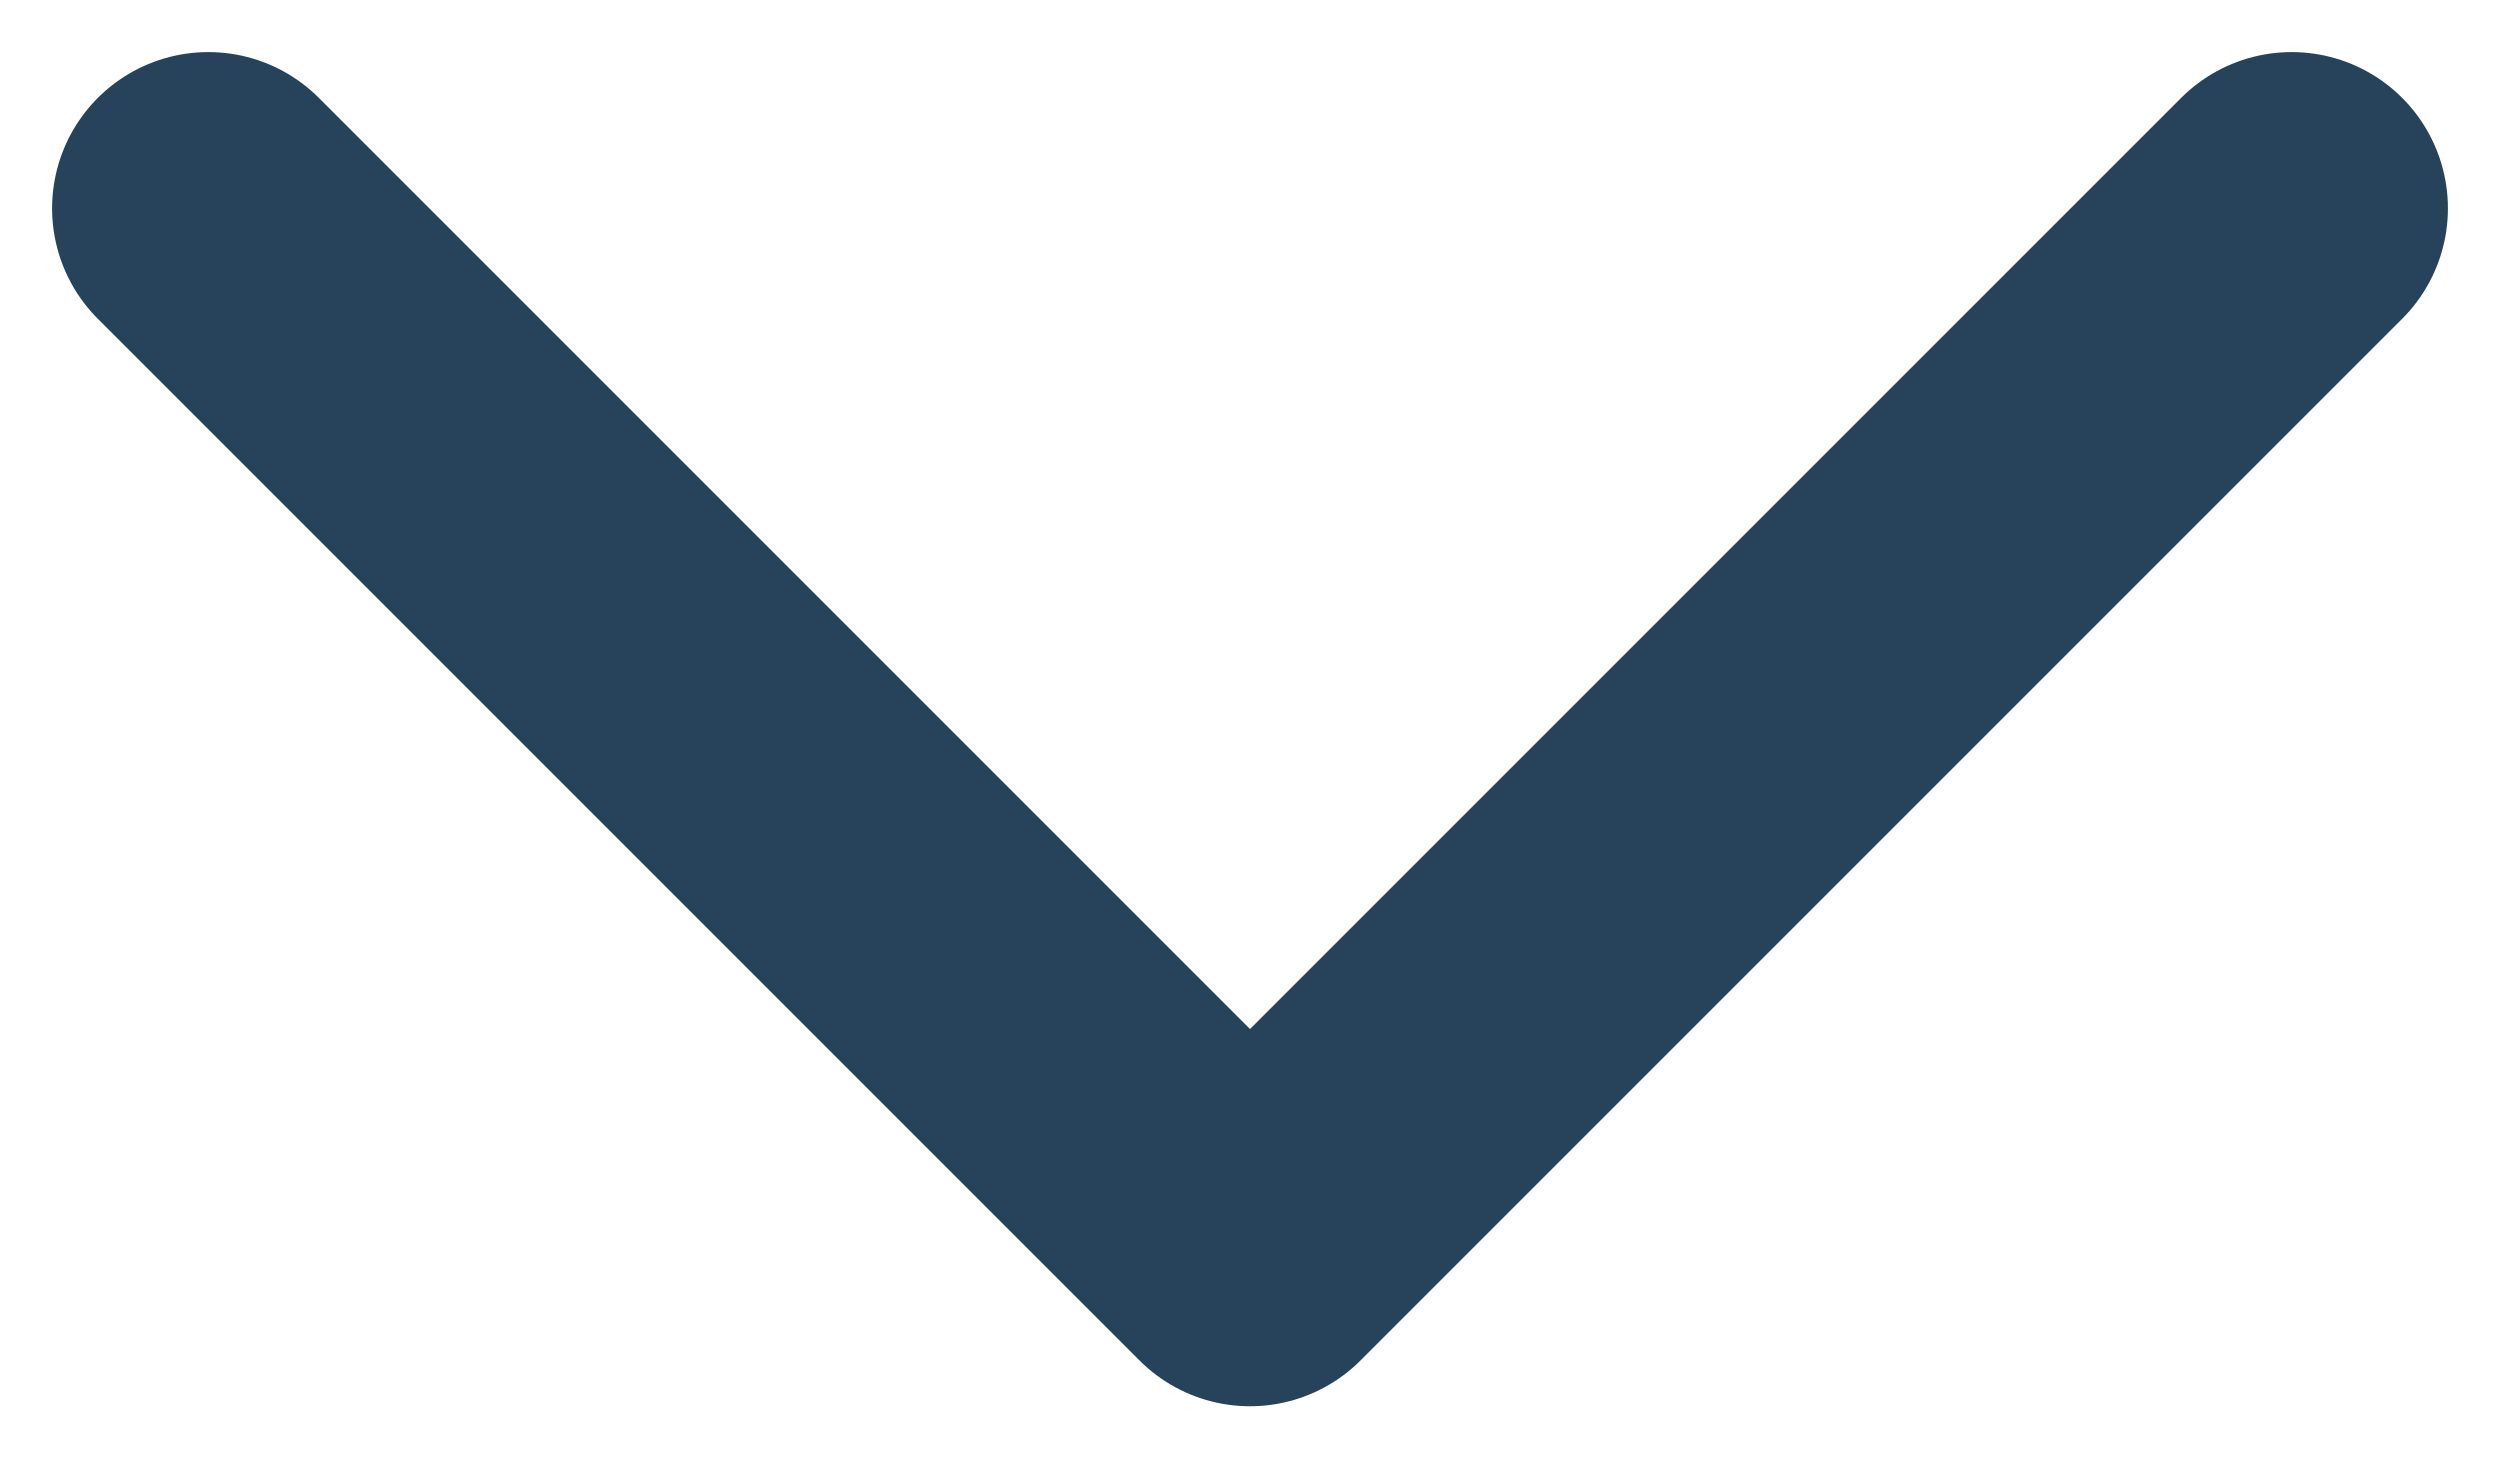 <svg width="12" height="7" viewBox="0 0 12 7" fill="none" xmlns="http://www.w3.org/2000/svg">
<path d="M11 1L6 6L1 1" stroke="#27425B" stroke-width="1.5" stroke-linecap="round" stroke-linejoin="round"/>
</svg>
